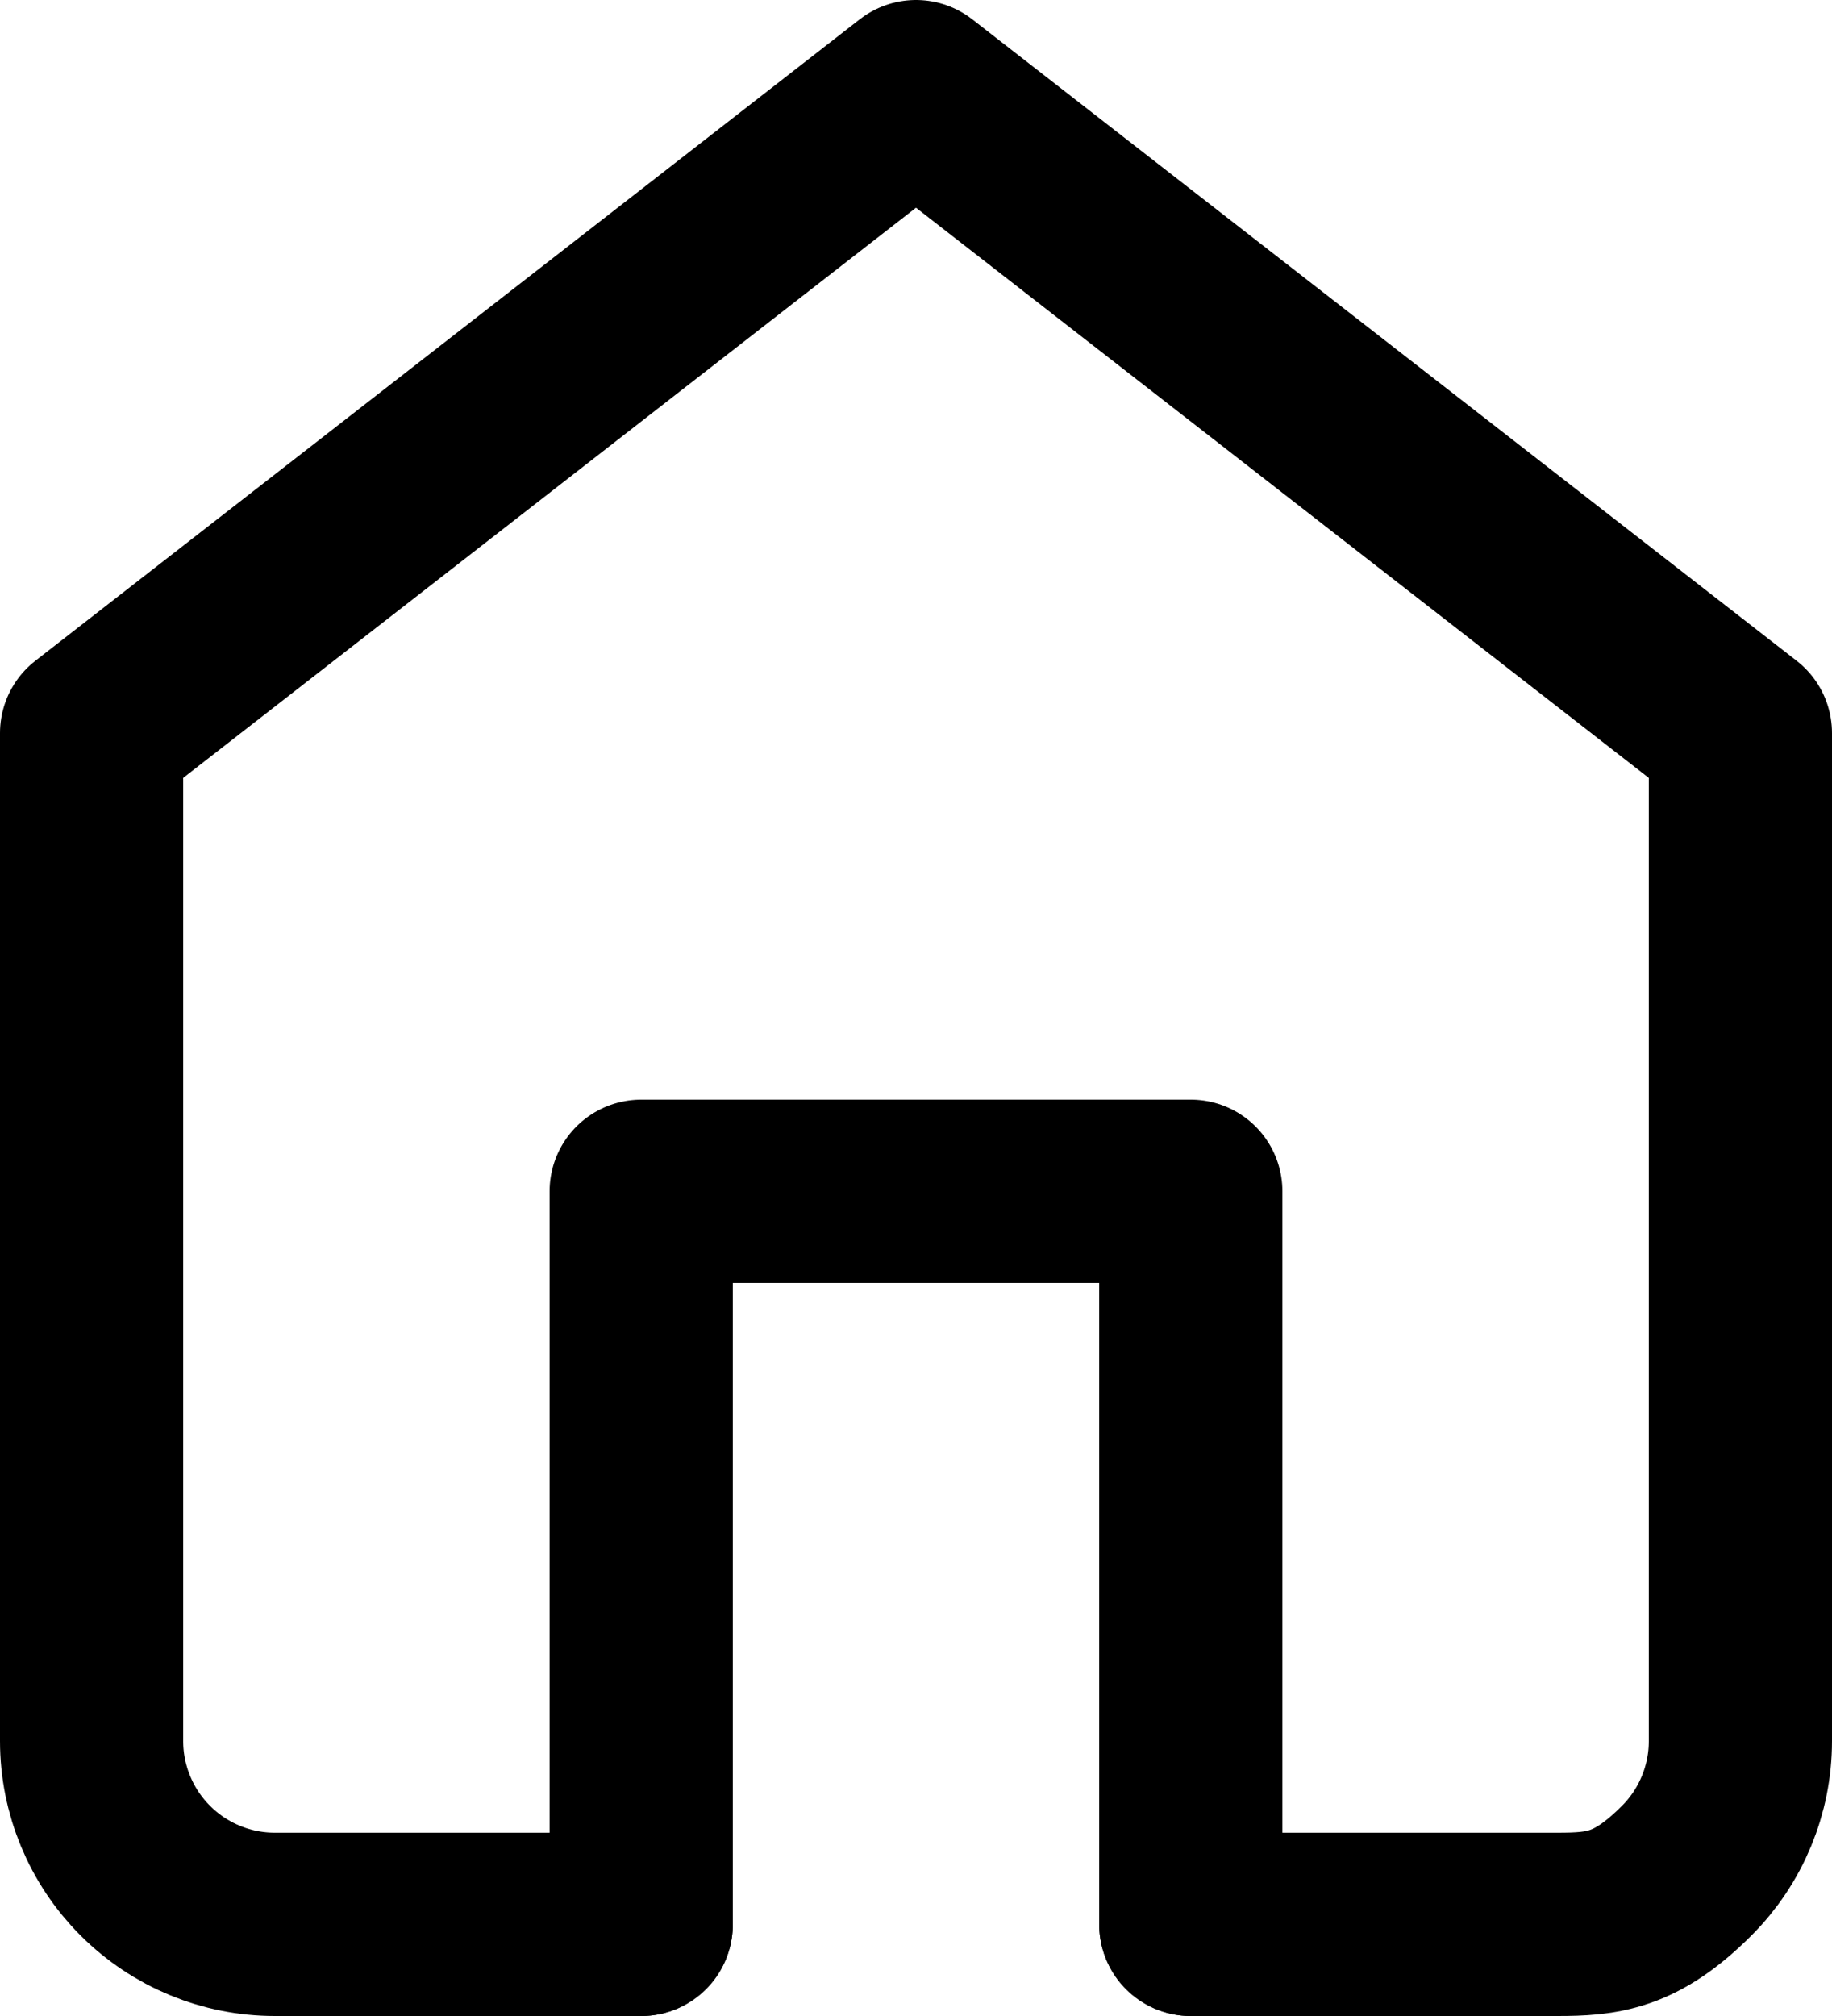 <svg width="20" height="22" viewBox="0 0 20 22" fill="none" xmlns="http://www.w3.org/2000/svg">
<path d="M7 21H3C2.47 21 1.961 20.789 1.586 20.414C1.211 20.039 1 19.53 1 19V8L10 1L19 8V19C19 19.53 18.789 20.039 18.414 20.414C17.863 20.965 17.5 21 17 21H13" stroke="black" stroke-width="2" stroke-linecap="round" stroke-linejoin="round"/>
<path d="M7 21V13H13V21" stroke="black" stroke-width="2" stroke-linecap="round" stroke-linejoin="round"/>
</svg>
